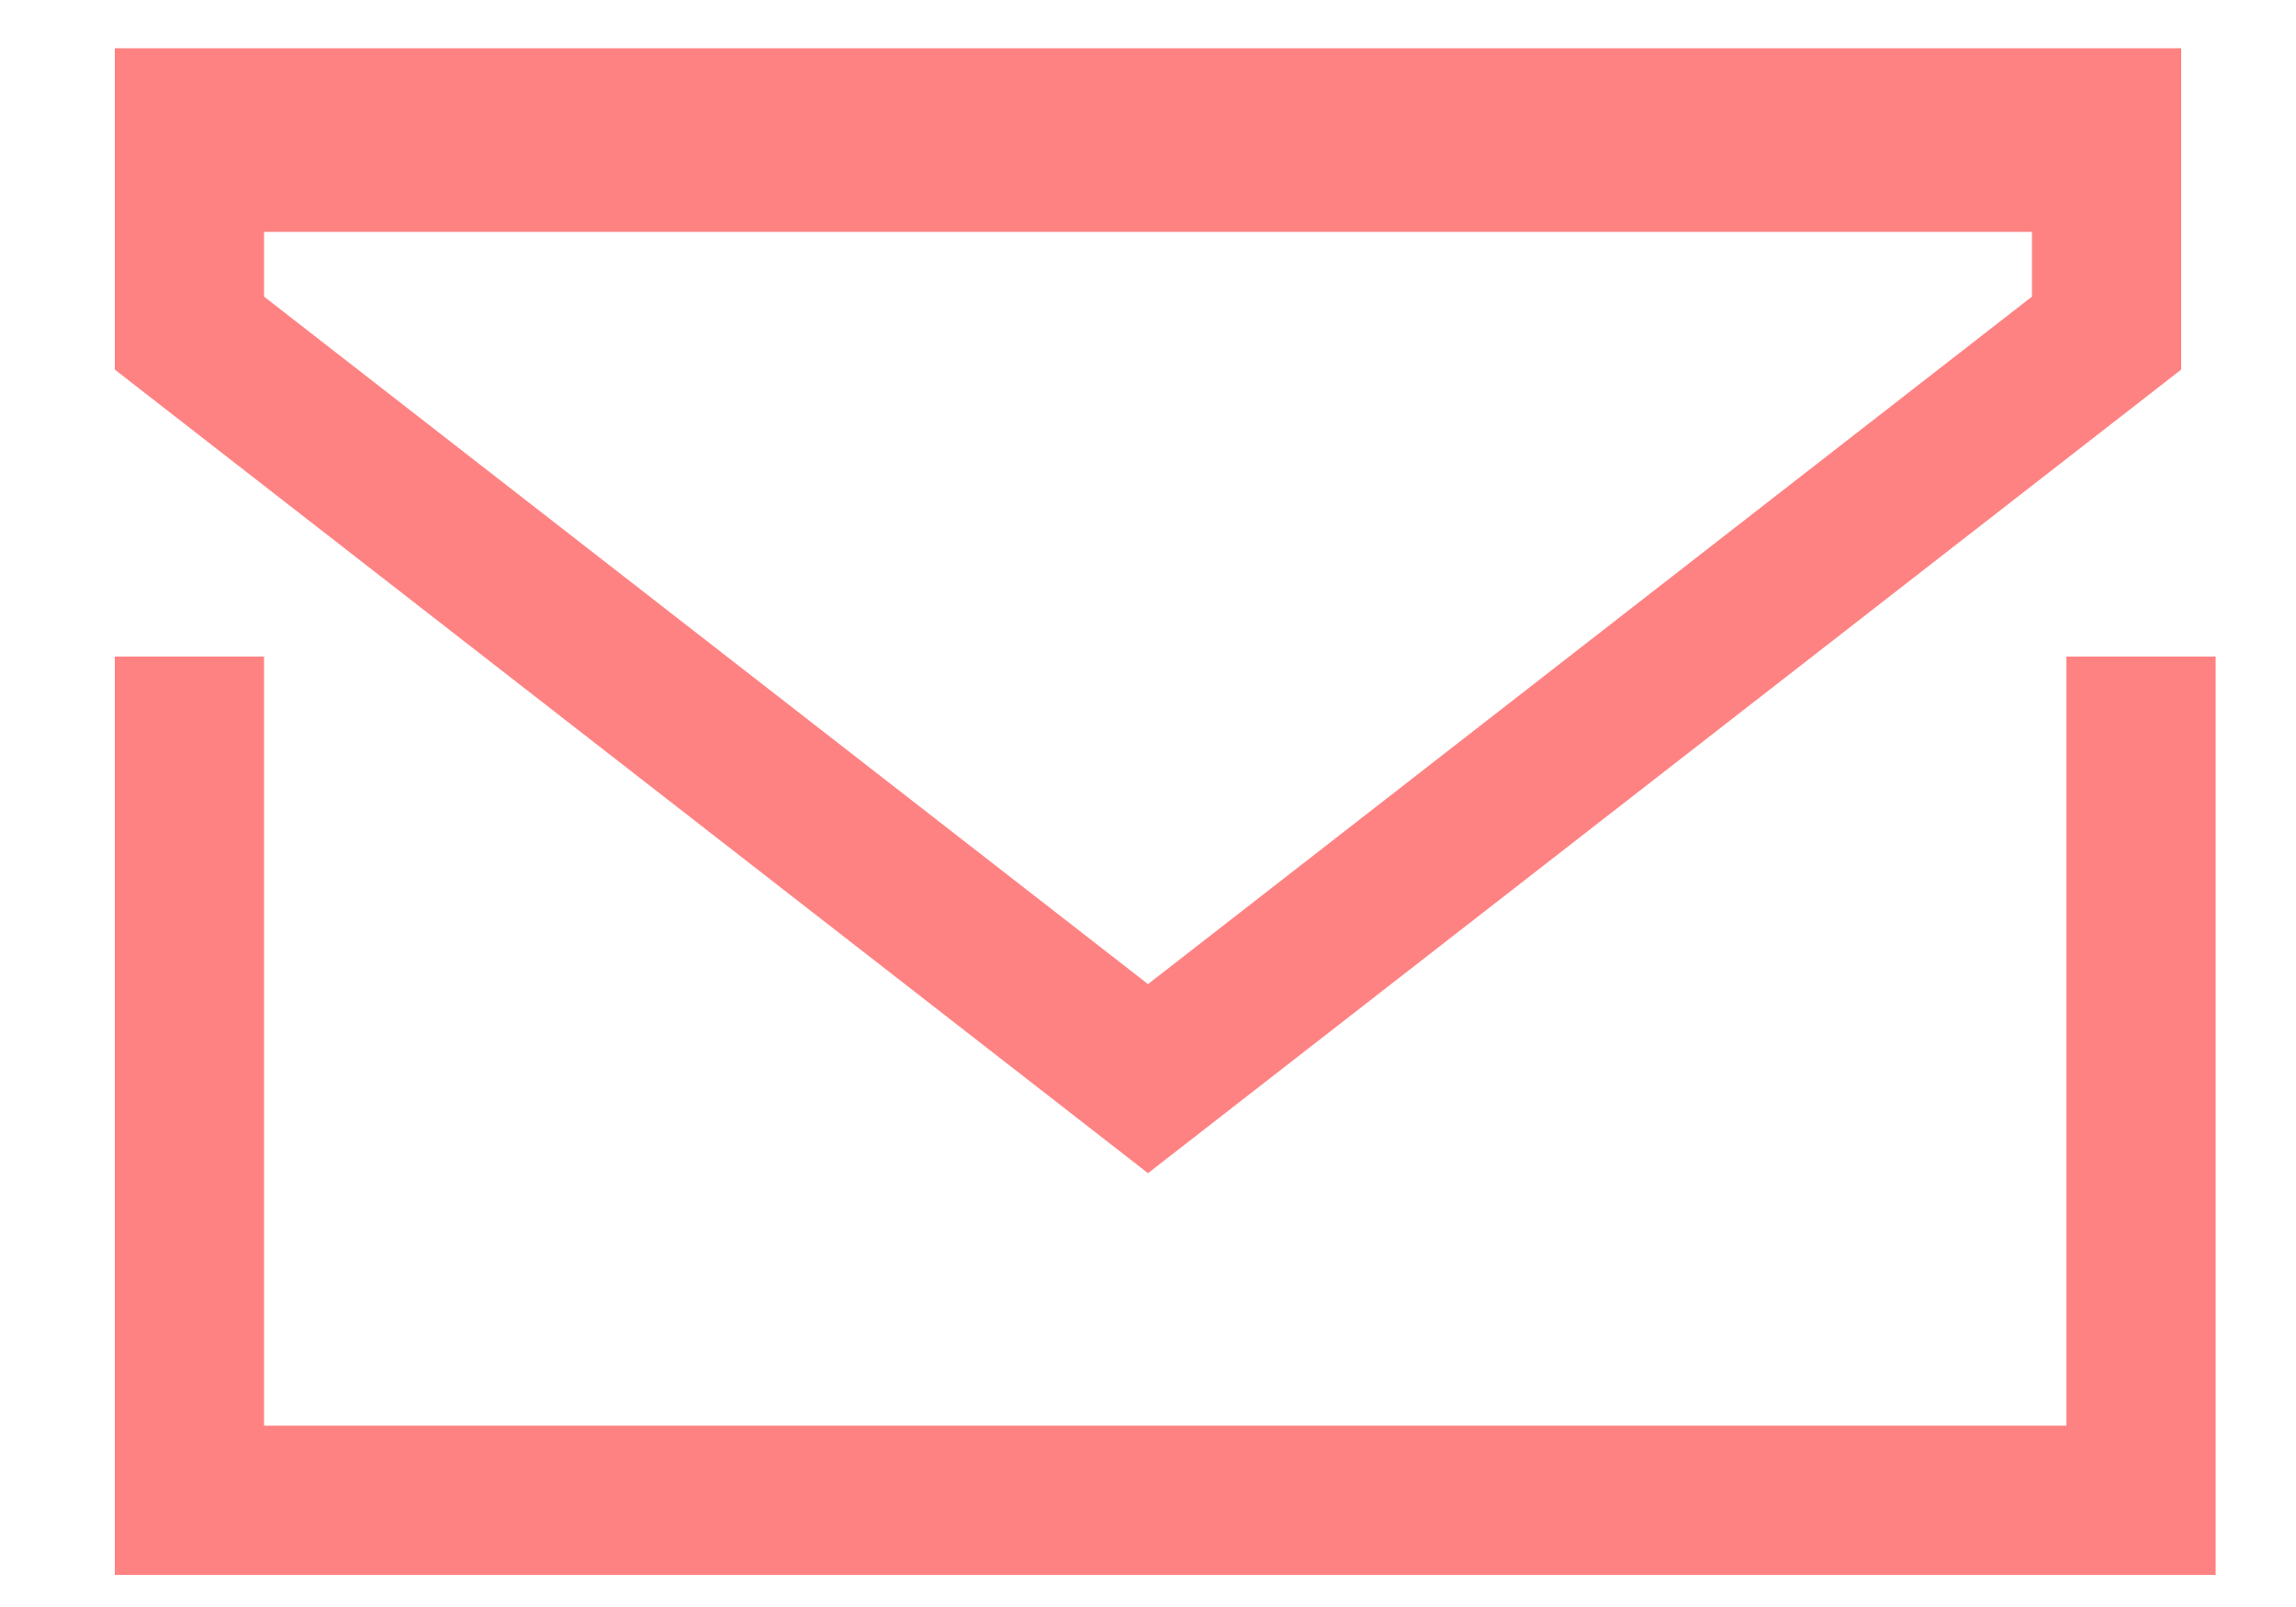 <svg width="20" height="14" fill="none" xmlns="http://www.w3.org/2000/svg"><path stroke="#FF8282" stroke-width="1.3" d="M1.65 5.72v8m17-8v8M1 13.07h18m-18-12h18m-.65 1.832L10 9.397 1.65 2.902V1.37h16.7v1.532z"/></svg>